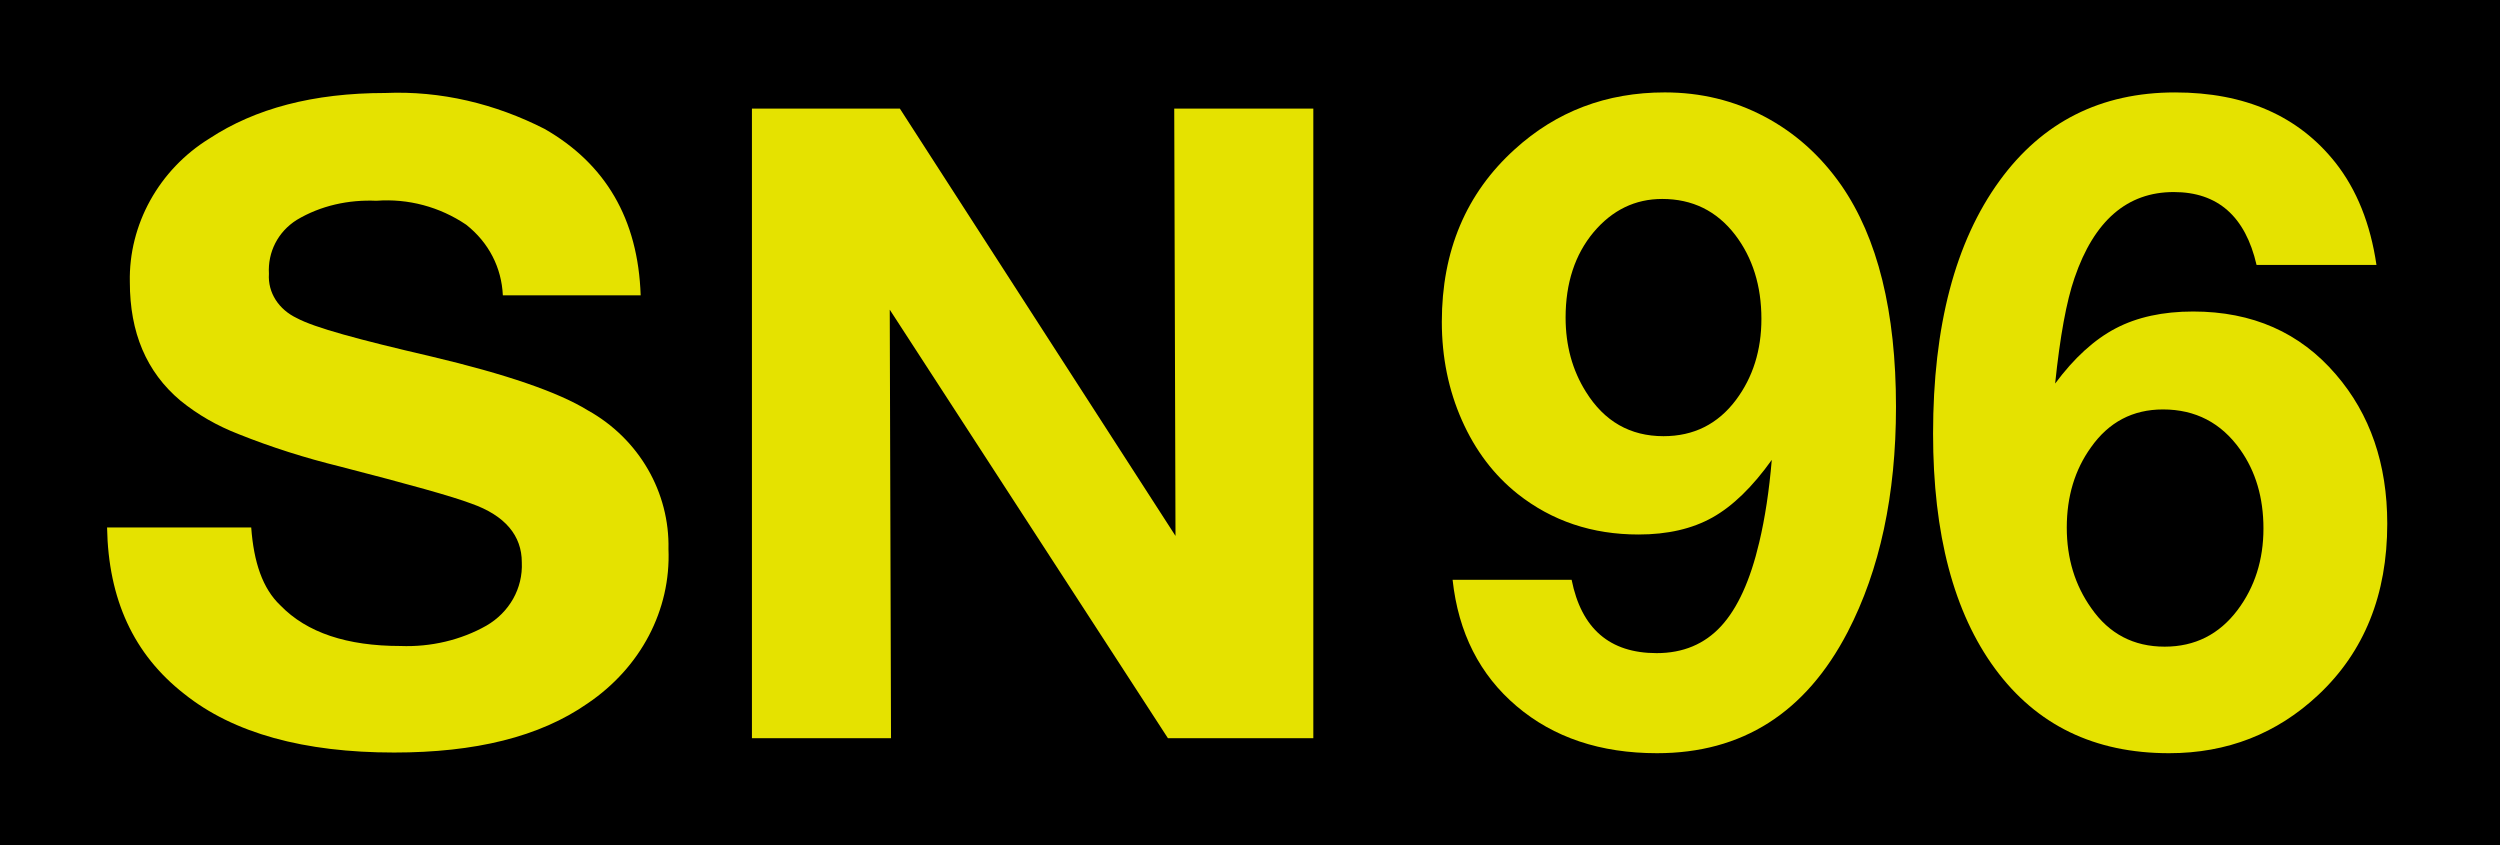 <?xml version="1.0" encoding="utf-8"?>
<!-- Generator: Adobe Illustrator 25.1.0, SVG Export Plug-In . SVG Version: 6.00 Build 0)  -->
<svg version="1.0" id="Ebene_1" xmlns="http://www.w3.org/2000/svg" xmlns:xlink="http://www.w3.org/1999/xlink" x="0px" y="0px"
	 viewBox="0 0 210 71" enable-background="new 0 0 210 71" xml:space="preserve">
<rect id="background-black" width="210" height="71"/>
<g id="SN:background-black:99">
	<path id="path427" fill="#E5E200" d="M53.816,24.807H42.239c-0.106-2.313-1.168-4.424-3.08-5.932
		c-2.23-1.508-4.886-2.212-7.541-2.011c-2.337-0.101-4.673,0.402-6.691,1.609c-1.593,1.005-2.443,2.715-2.337,4.524
		c-0.106,1.609,0.85,3.016,2.337,3.72c1.487,0.804,5.204,1.81,11.258,3.217c6.373,1.508,10.727,3.016,13.17,4.524
		c4.355,2.413,6.904,6.938,6.797,11.663c0.212,5.128-2.337,9.954-6.797,12.97c-4.036,2.815-9.453,4.122-16.25,4.122
		c-7.541,0-13.489-1.609-17.631-4.927c-4.248-3.318-6.373-7.943-6.479-13.976h12.108c0.212,2.916,0.956,5.128,2.443,6.535
		c2.23,2.313,5.629,3.419,10.09,3.419c2.549,0.101,5.098-0.503,7.222-1.709c1.912-1.106,3.08-3.117,2.974-5.329
		c0-2.212-1.381-3.921-4.248-4.927c-1.593-0.603-5.204-1.609-11.046-3.117c-2.868-0.704-5.735-1.609-8.497-2.715
		c-1.806-0.704-3.399-1.609-4.886-2.815c-2.868-2.413-4.248-5.731-4.248-9.954c-0.106-4.826,2.443-9.451,6.691-12.065
		c3.824-2.514,8.709-3.821,14.763-3.821c4.673-0.201,9.24,0.905,13.382,3.016C50.842,13.747,53.603,18.372,53.816,24.807z"/>
	<path id="path429" fill="#E5E200" d="M110.319,9.122v52.886H98.105L74.739,26.013l0.106,35.995H63.162V9.122h12.426l23.153,35.894
		L98.636,9.122H110.319z"/>
</g>
<g>
	<path fill="#E5E200" d="M122.018,48.704h9.999c0.821,4.106,3.2,6.159,7.138,6.159c2.222,0,4.027-0.755,5.417-2.265
		c1.389-1.51,2.457-3.858,3.206-7.047c0.482-2.029,0.833-4.335,1.051-6.92c-1.619,2.271-3.279,3.883-4.981,4.837
		c-1.703,0.954-3.774,1.431-6.214,1.431c-3.89,0-7.271-1.135-10.145-3.405c-2.005-1.595-3.568-3.659-4.691-6.196
		c-1.123-2.536-1.685-5.29-1.685-8.261c0-5.965,2.04-10.797,6.122-14.492c3.502-3.188,7.705-4.782,12.608-4.782
		c3.019,0,5.809,0.676,8.369,2.029c2.56,1.353,4.71,3.273,6.449,5.761c3.067,4.42,4.602,10.628,4.602,18.622
		c0,7.392-1.354,13.695-4.059,18.913c-3.526,6.787-8.864,10.181-16.014,10.181c-4.759,0-8.689-1.316-11.793-3.949
		S122.501,53.148,122.018,48.704z M139.625,16.712c-2.271,0-4.19,0.93-5.761,2.79c-1.57,1.884-2.354,4.275-2.354,7.174
		c0,2.343,0.567,4.42,1.703,6.231c1.545,2.488,3.719,3.732,6.521,3.732c2.536,0,4.564-1.015,6.086-3.043
		c1.426-1.908,2.138-4.178,2.138-6.811c0-2.777-0.736-5.132-2.21-7.065C144.202,17.714,142.161,16.712,139.625,16.712z"/>
	<path fill="#E5E200" d="M199.623,22.255h-10.072c-0.941-4.082-3.261-6.123-6.956-6.123c-3.913,0-6.69,2.404-8.333,7.21
		c-0.677,1.956-1.22,4.915-1.63,8.876c1.594-2.15,3.29-3.696,5.09-4.638c1.799-0.942,3.968-1.413,6.504-1.413
		c4.975,0,8.973,1.764,11.992,5.29c2.874,3.333,4.312,7.512,4.312,12.537c0,5.966-1.933,10.76-5.797,14.383
		c-3.479,3.261-7.657,4.892-12.536,4.892c-6.256,0-11.123-2.361-14.601-7.083c-3.479-4.722-5.218-11.31-5.218-19.764
		c0-9.034,1.86-16.111,5.58-21.231c3.599-4.951,8.514-7.427,14.745-7.427c5.87,0,10.362,1.969,13.479,5.905
		C197.969,15.939,199.116,18.801,199.623,22.255z M181.689,34.393c-2.536,0-4.554,1.063-6.051,3.188
		c-1.354,1.884-2.029,4.13-2.029,6.738c0,2.585,0.688,4.844,2.065,6.775c1.497,2.15,3.551,3.225,6.159,3.225
		c2.536,0,4.577-1.026,6.123-3.079c1.449-1.933,2.174-4.215,2.174-6.848c0-2.585-0.652-4.795-1.957-6.631
		C186.58,35.516,184.418,34.393,181.689,34.393z"/>
</g>
</svg>
